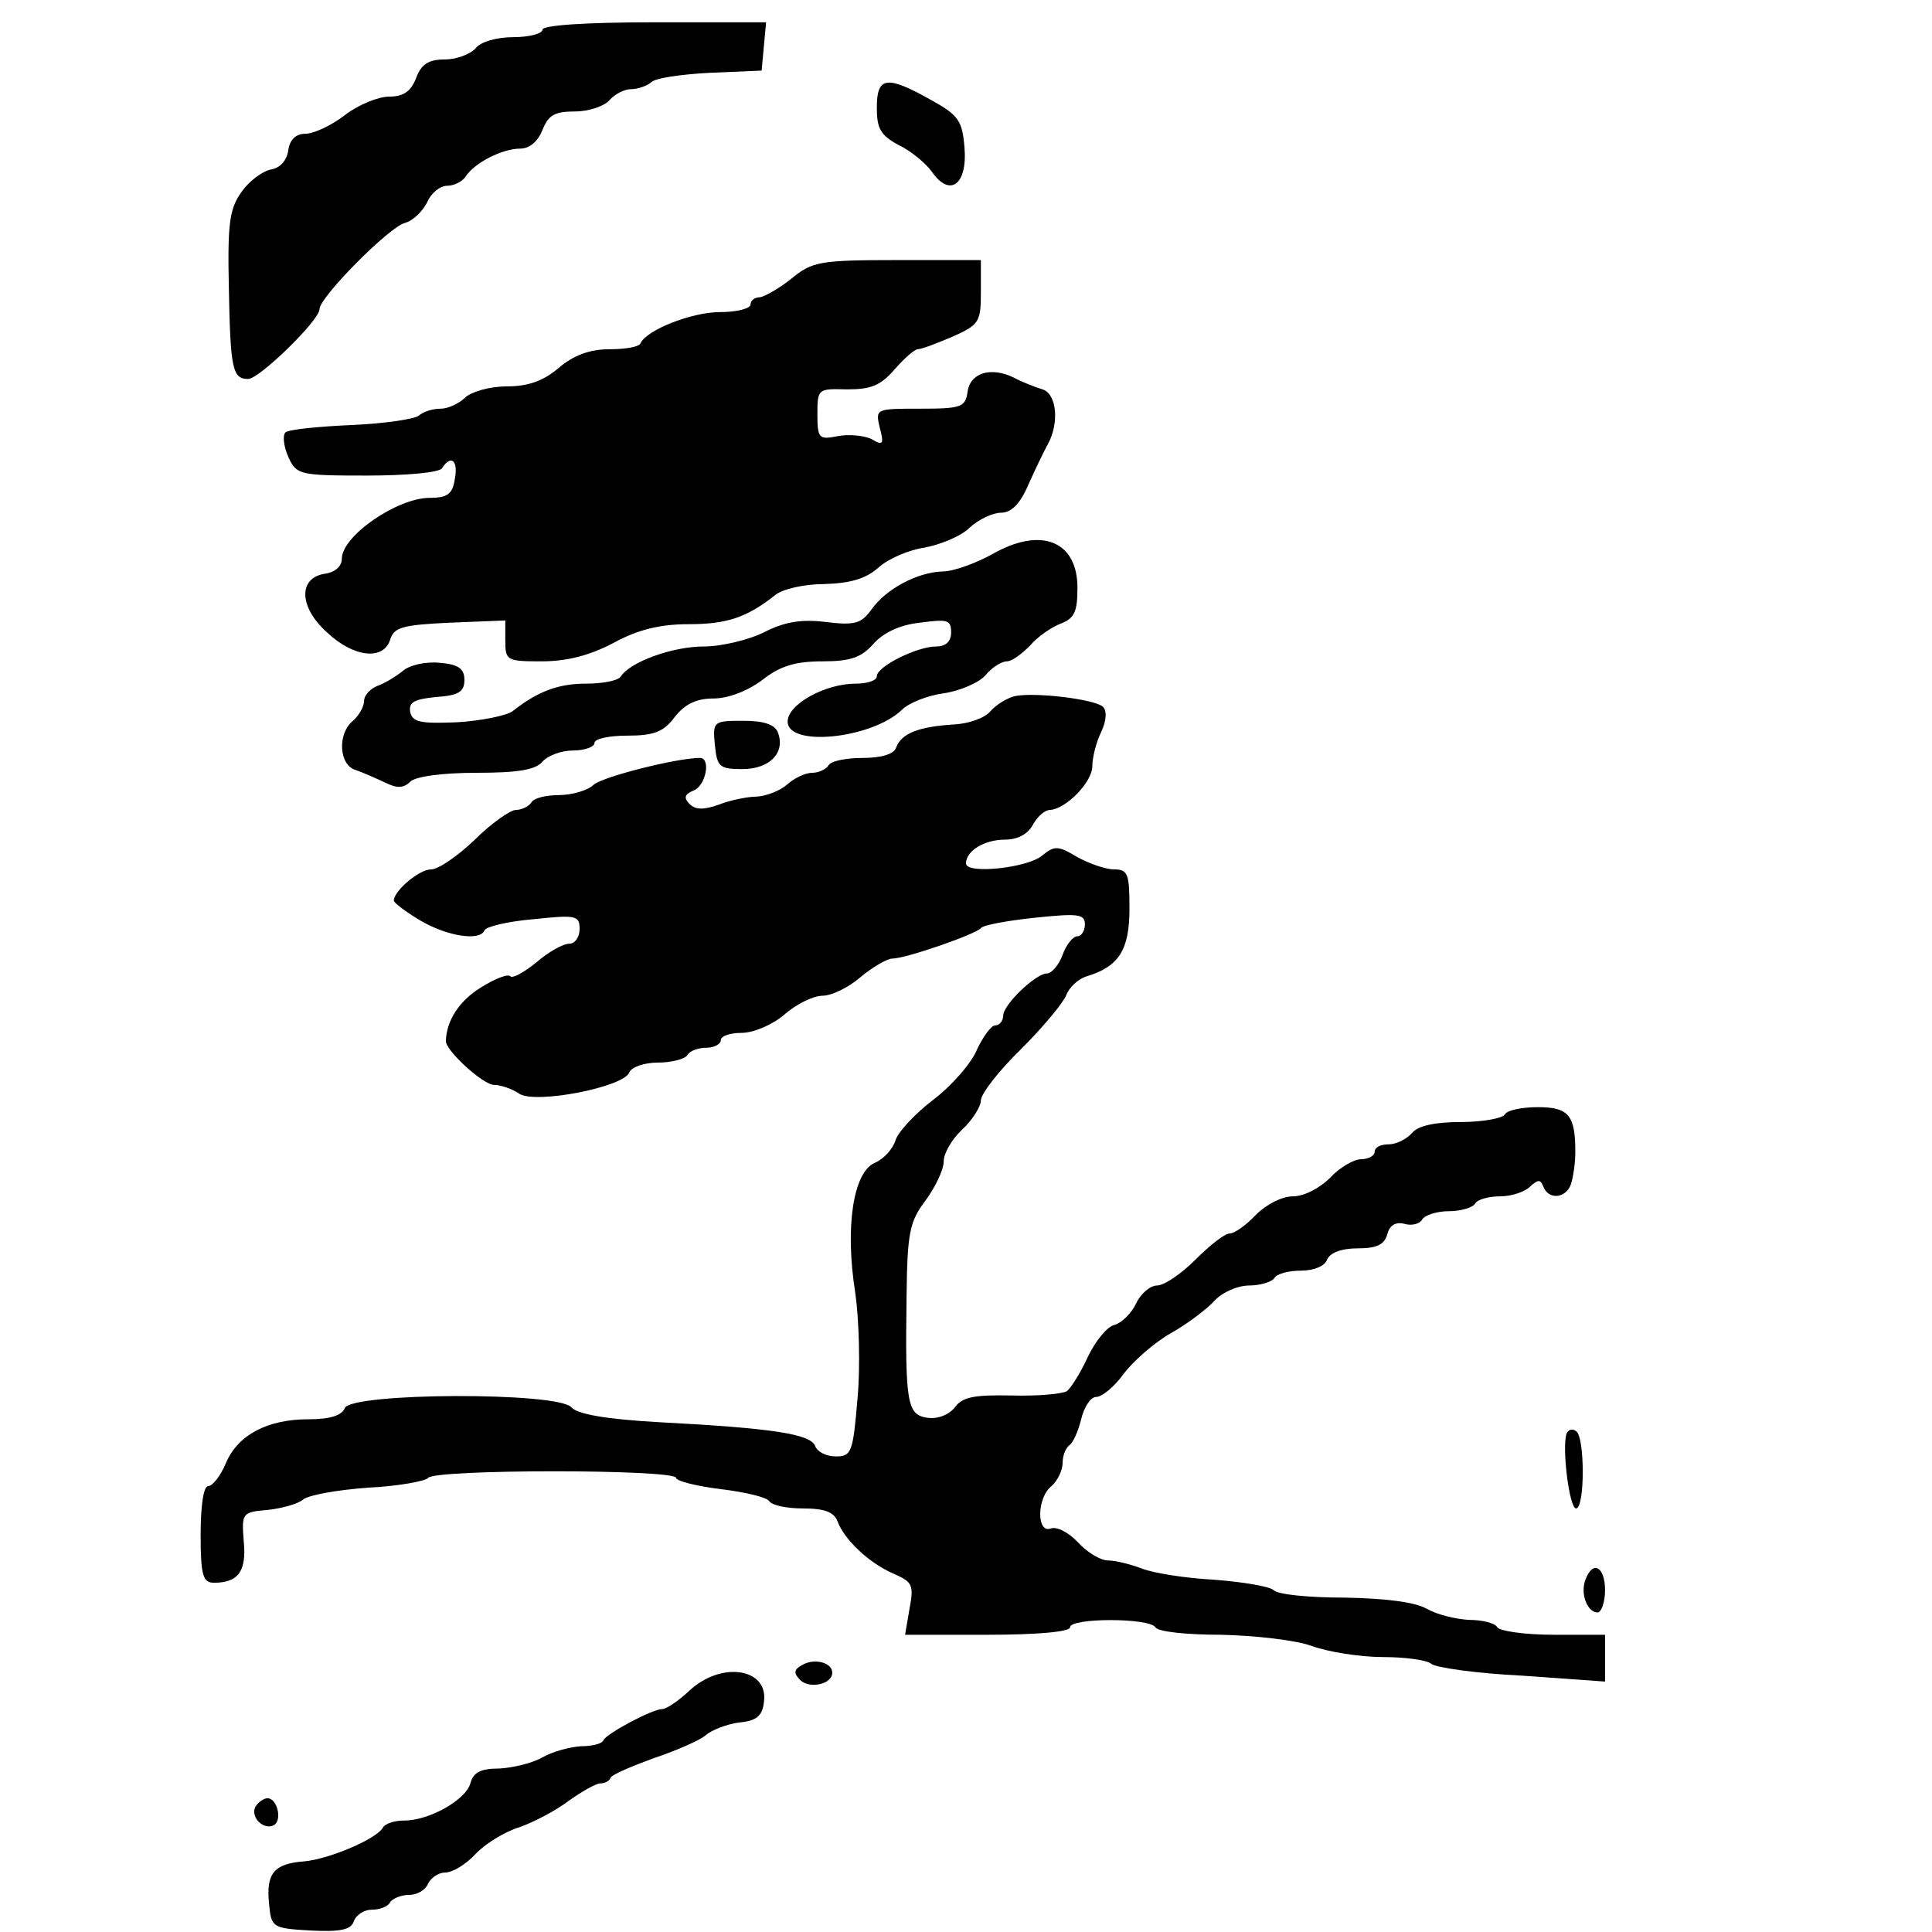<?xml version="1.0" standalone="no"?>
<!DOCTYPE svg PUBLIC "-//W3C//DTD SVG 20010904//EN"
 "http://www.w3.org/TR/2001/REC-SVG-20010904/DTD/svg10.dtd">
<svg version="1.0" xmlns="http://www.w3.org/2000/svg"
 width="260pt" height="260pt" viewBox="0 0 260 260"
 preserveAspectRatio="xMidYMid meet">
<g transform="translate(0,260) scale(0.1,-0.1)"
fill="#000000" stroke="none">
<path d="M730 2560 c0 -5 -17 -10 -39 -10 -22 0 -44 -6 -51 -15 -7 -8 -26 -15
-41 -15 -22 0 -32 -6 -39 -25 -7 -18 -17 -25 -36 -25 -15 0 -42 -11 -60 -25
-18 -14 -42 -25 -53 -25 -13 0 -21 -8 -23 -22 -2 -14 -11 -24 -23 -26 -11 -2
-29 -15 -39 -29 -17 -23 -20 -42 -18 -131 2 -109 5 -122 26 -122 15 0 96 79
96 94 0 16 94 111 115 116 11 3 24 16 30 28 5 12 17 22 27 22 9 0 21 6 25 13
12 18 49 37 73 37 13 0 24 10 30 25 8 20 16 25 44 25 18 0 39 7 46 15 7 8 20
15 29 15 9 0 21 4 27 9 5 6 41 11 79 13 l70 3 3 33 3 32 -150 0 c-94 0 -151
-4 -151 -10z"/>
<path d="M1180 2455 c0 -28 5 -37 29 -50 17 -8 37 -25 45 -36 24 -35 48 -18
44 32 -3 37 -8 44 -46 65 -59 33 -72 31 -72 -11z"/>
<path d="M1065 2225 c-16 -13 -36 -24 -42 -25 -7 0 -13 -4 -13 -10 0 -5 -18
-10 -41 -10 -38 0 -99 -24 -107 -42 -2 -5 -21 -8 -42 -8 -26 0 -48 -8 -68 -25
-21 -18 -42 -25 -70 -25 -23 0 -47 -7 -56 -15 -8 -8 -23 -15 -33 -15 -11 0
-23 -4 -29 -9 -5 -5 -46 -11 -91 -13 -45 -2 -85 -6 -89 -10 -4 -5 -2 -19 4
-33 11 -24 15 -25 106 -25 52 0 98 4 101 10 12 19 22 10 17 -15 -3 -20 -10
-25 -34 -25 -43 0 -118 -51 -118 -82 0 -10 -9 -18 -22 -20 -37 -5 -36 -45 2
-79 36 -34 76 -38 85 -10 5 17 17 20 80 23 l75 3 0 -27 c0 -27 2 -28 49 -28
34 0 65 8 97 25 33 18 63 25 101 25 51 0 78 9 116 39 9 8 39 15 66 15 35 1 56
7 73 22 13 12 41 24 62 27 21 4 49 15 61 27 12 11 31 20 42 20 14 0 26 12 37
38 9 20 21 45 26 54 16 29 12 68 -7 74 -10 3 -28 10 -39 16 -31 15 -59 6 -62
-20 -3 -20 -9 -22 -64 -22 -60 0 -60 0 -54 -26 6 -22 4 -24 -11 -15 -10 5 -31
7 -46 4 -25 -5 -27 -3 -27 30 0 34 1 34 40 33 32 0 45 5 64 27 13 15 27 27 31
27 5 0 26 8 47 17 36 16 38 20 38 60 l0 43 -112 0 c-105 0 -115 -2 -143 -25z"/>
<path d="M1335 1854 c-22 -12 -52 -23 -66 -23 -35 -1 -77 -24 -96 -51 -14 -19
-22 -22 -62 -17 -33 4 -56 0 -83 -14 -20 -10 -57 -19 -81 -19 -42 0 -100 -21
-112 -41 -4 -5 -24 -9 -46 -9 -37 0 -65 -10 -99 -37 -8 -6 -42 -13 -75 -15
-49 -2 -60 0 -63 14 -2 13 5 17 35 20 30 2 38 7 38 23 0 15 -8 21 -33 23 -19
2 -41 -3 -50 -11 -10 -8 -25 -17 -34 -20 -10 -4 -18 -13 -18 -20 0 -8 -7 -20
-15 -27 -21 -17 -19 -59 3 -66 9 -3 27 -11 40 -17 16 -8 25 -8 34 1 7 7 43 12
89 12 56 0 80 4 89 15 7 8 25 15 41 15 16 0 29 5 29 10 0 6 20 10 44 10 36 0
49 5 64 25 14 18 30 25 52 25 20 0 46 10 66 25 24 19 45 25 81 25 37 0 52 5
68 23 13 15 35 26 63 29 37 5 42 4 42 -13 0 -12 -7 -19 -20 -19 -26 0 -80 -27
-80 -40 0 -6 -13 -10 -28 -10 -42 0 -92 -28 -92 -51 0 -35 114 -23 154 16 9 9
34 19 56 22 21 3 47 14 56 24 9 11 22 19 29 19 7 0 20 10 31 21 10 12 29 25
42 30 18 7 22 16 22 48 0 63 -49 83 -115 45z"/>
<path d="M1365 1663 c-11 -3 -25 -12 -32 -20 -7 -9 -29 -17 -50 -18 -47 -3
-70 -12 -77 -31 -3 -9 -20 -14 -45 -14 -22 0 -43 -4 -46 -10 -3 -5 -13 -10
-22 -10 -9 0 -24 -7 -34 -16 -9 -8 -27 -15 -40 -16 -13 0 -37 -5 -52 -11 -20
-7 -31 -7 -39 1 -8 8 -7 13 5 18 17 6 24 44 9 44 -31 0 -130 -25 -143 -36 -8
-8 -30 -14 -47 -14 -17 0 -34 -4 -37 -10 -3 -5 -13 -10 -21 -10 -7 0 -33 -18
-55 -40 -23 -22 -49 -40 -59 -40 -16 0 -50 -29 -50 -42 0 -3 16 -15 36 -27 36
-21 80 -28 86 -13 2 5 31 12 66 15 57 6 62 5 62 -13 0 -11 -6 -20 -14 -20 -8
0 -28 -11 -44 -25 -16 -13 -32 -22 -35 -19 -3 4 -21 -3 -40 -15 -29 -18 -46
-44 -47 -72 0 -13 50 -59 65 -59 8 0 24 -5 34 -12 22 -14 141 9 148 29 3 7 20
13 38 13 19 0 37 5 40 10 3 6 15 10 26 10 10 0 19 5 19 10 0 6 13 10 28 10 16
0 42 11 58 25 16 14 39 25 51 25 12 0 35 11 51 25 17 14 36 25 43 25 18 0 113
33 119 41 3 4 35 10 73 14 58 6 67 5 67 -9 0 -9 -5 -16 -10 -16 -6 0 -15 -11
-20 -25 -5 -14 -15 -25 -21 -25 -15 0 -59 -42 -59 -57 0 -7 -5 -13 -11 -13 -5
0 -16 -15 -24 -32 -7 -18 -34 -49 -59 -68 -25 -19 -48 -44 -51 -55 -4 -12 -16
-25 -28 -30 -29 -13 -40 -87 -26 -175 5 -35 7 -99 3 -142 -6 -72 -8 -78 -29
-78 -13 0 -25 6 -28 14 -6 16 -56 24 -209 32 -73 4 -111 11 -119 20 -17 21
-297 20 -305 -1 -4 -10 -20 -15 -49 -15 -55 0 -95 -21 -111 -59 -7 -17 -18
-31 -24 -31 -6 0 -10 -26 -10 -65 0 -55 3 -65 18 -65 33 0 44 16 40 56 -3 38
-2 39 32 42 19 2 41 8 48 14 7 6 46 13 88 16 41 2 77 9 80 13 7 12 334 12 334
0 0 -4 27 -11 60 -15 33 -4 62 -11 65 -16 4 -6 24 -10 46 -10 29 0 41 -5 46
-17 9 -25 43 -57 76 -71 25 -11 27 -15 21 -47 l-6 -35 111 0 c67 0 111 4 111
10 0 13 107 13 115 0 3 -6 43 -10 88 -10 45 -1 100 -7 122 -15 22 -8 65 -15
96 -15 30 0 59 -4 65 -9 5 -5 60 -13 122 -16 l112 -8 0 32 0 31 -69 0 c-39 0
-73 5 -76 10 -3 6 -21 10 -38 10 -18 1 -43 7 -57 15 -16 9 -55 14 -111 15 -47
0 -89 4 -95 10 -5 5 -41 11 -79 14 -39 2 -83 9 -98 15 -16 6 -36 11 -46 11
-10 0 -28 11 -40 24 -13 14 -29 22 -37 19 -19 -7 -19 41 1 57 8 7 15 21 15 31
0 10 4 20 9 24 5 3 12 19 16 35 4 17 13 30 20 30 8 0 25 14 37 31 13 17 41 42
64 55 23 13 49 33 59 44 10 11 31 20 46 20 15 0 31 5 34 10 3 6 20 10 36 10
17 0 32 6 35 15 4 9 19 15 41 15 26 0 36 5 40 19 3 12 11 17 23 14 10 -3 21 0
24 6 4 6 20 11 36 11 16 0 32 5 35 10 3 6 19 10 34 10 15 0 33 6 40 13 11 10
14 10 18 0 7 -18 30 -16 37 3 3 9 6 28 6 44 0 49 -9 60 -50 60 -22 0 -42 -4
-45 -10 -3 -5 -30 -10 -59 -10 -35 0 -58 -5 -66 -15 -7 -8 -21 -15 -31 -15
-11 0 -19 -4 -19 -10 0 -5 -8 -10 -18 -10 -10 0 -29 -11 -42 -25 -14 -14 -35
-25 -50 -25 -15 0 -36 -11 -50 -25 -13 -14 -29 -25 -35 -25 -7 0 -27 -16 -46
-35 -19 -19 -42 -35 -52 -35 -9 0 -22 -11 -28 -24 -6 -13 -19 -26 -29 -29 -10
-2 -26 -22 -36 -43 -10 -22 -23 -42 -28 -46 -6 -4 -40 -7 -75 -6 -50 1 -66 -2
-76 -16 -8 -10 -23 -16 -37 -14 -27 4 -30 19 -28 162 1 88 4 102 26 131 13 18
24 41 24 52 0 11 11 30 25 43 14 13 25 31 25 39 0 9 25 41 55 70 30 30 57 63
60 72 4 10 15 21 27 25 44 13 58 36 58 91 0 47 -2 53 -21 53 -11 0 -34 8 -50
17 -25 15 -30 15 -46 2 -19 -17 -103 -26 -103 -11 0 17 25 32 52 32 17 0 31 7
38 20 6 11 16 20 23 20 21 1 57 37 57 59 0 11 5 32 12 46 7 15 8 29 2 34 -11
10 -92 20 -119 14z"/>
<path d="M962 1598 c3 -30 6 -33 37 -33 37 0 58 22 48 49 -4 11 -19 16 -47 16
-40 0 -41 -1 -38 -32z"/>
<path d="M2108 670 c-6 -20 4 -100 13 -100 12 0 12 97 0 104 -5 4 -11 2 -13
-4z"/>
<path d="M2134 475 c-8 -19 2 -45 16 -45 5 0 10 14 10 30 0 31 -16 41 -26 15z"/>
<path d="M1079 359 c-11 -6 -11 -11 -2 -20 12 -12 43 -6 43 10 0 14 -25 20
-41 10z"/>
<path d="M928 325 c-15 -14 -31 -25 -37 -25 -13 0 -75 -33 -79 -42 -2 -5 -16
-8 -30 -8 -15 -1 -38 -7 -52 -15 -14 -8 -40 -14 -58 -15 -25 0 -35 -5 -39 -20
-6 -22 -55 -50 -89 -50 -13 0 -26 -4 -29 -10 -9 -15 -72 -42 -106 -45 -40 -3
-51 -16 -47 -56 3 -33 4 -34 56 -37 40 -2 54 1 58 12 3 9 14 16 24 16 11 0 22
4 25 10 3 5 15 10 26 10 11 0 22 7 25 15 4 8 14 15 23 15 10 0 28 11 41 25 12
13 39 30 59 36 20 7 50 23 67 36 17 12 36 23 42 23 6 0 12 3 14 8 2 4 28 15
58 26 30 10 62 24 70 31 8 7 29 15 45 17 23 2 31 9 33 27 7 46 -57 56 -100 16z"/>
<path d="M344 169 c-8 -14 11 -33 25 -25 11 7 4 36 -9 36 -5 0 -12 -5 -16 -11z"/>
</g>
</svg>
